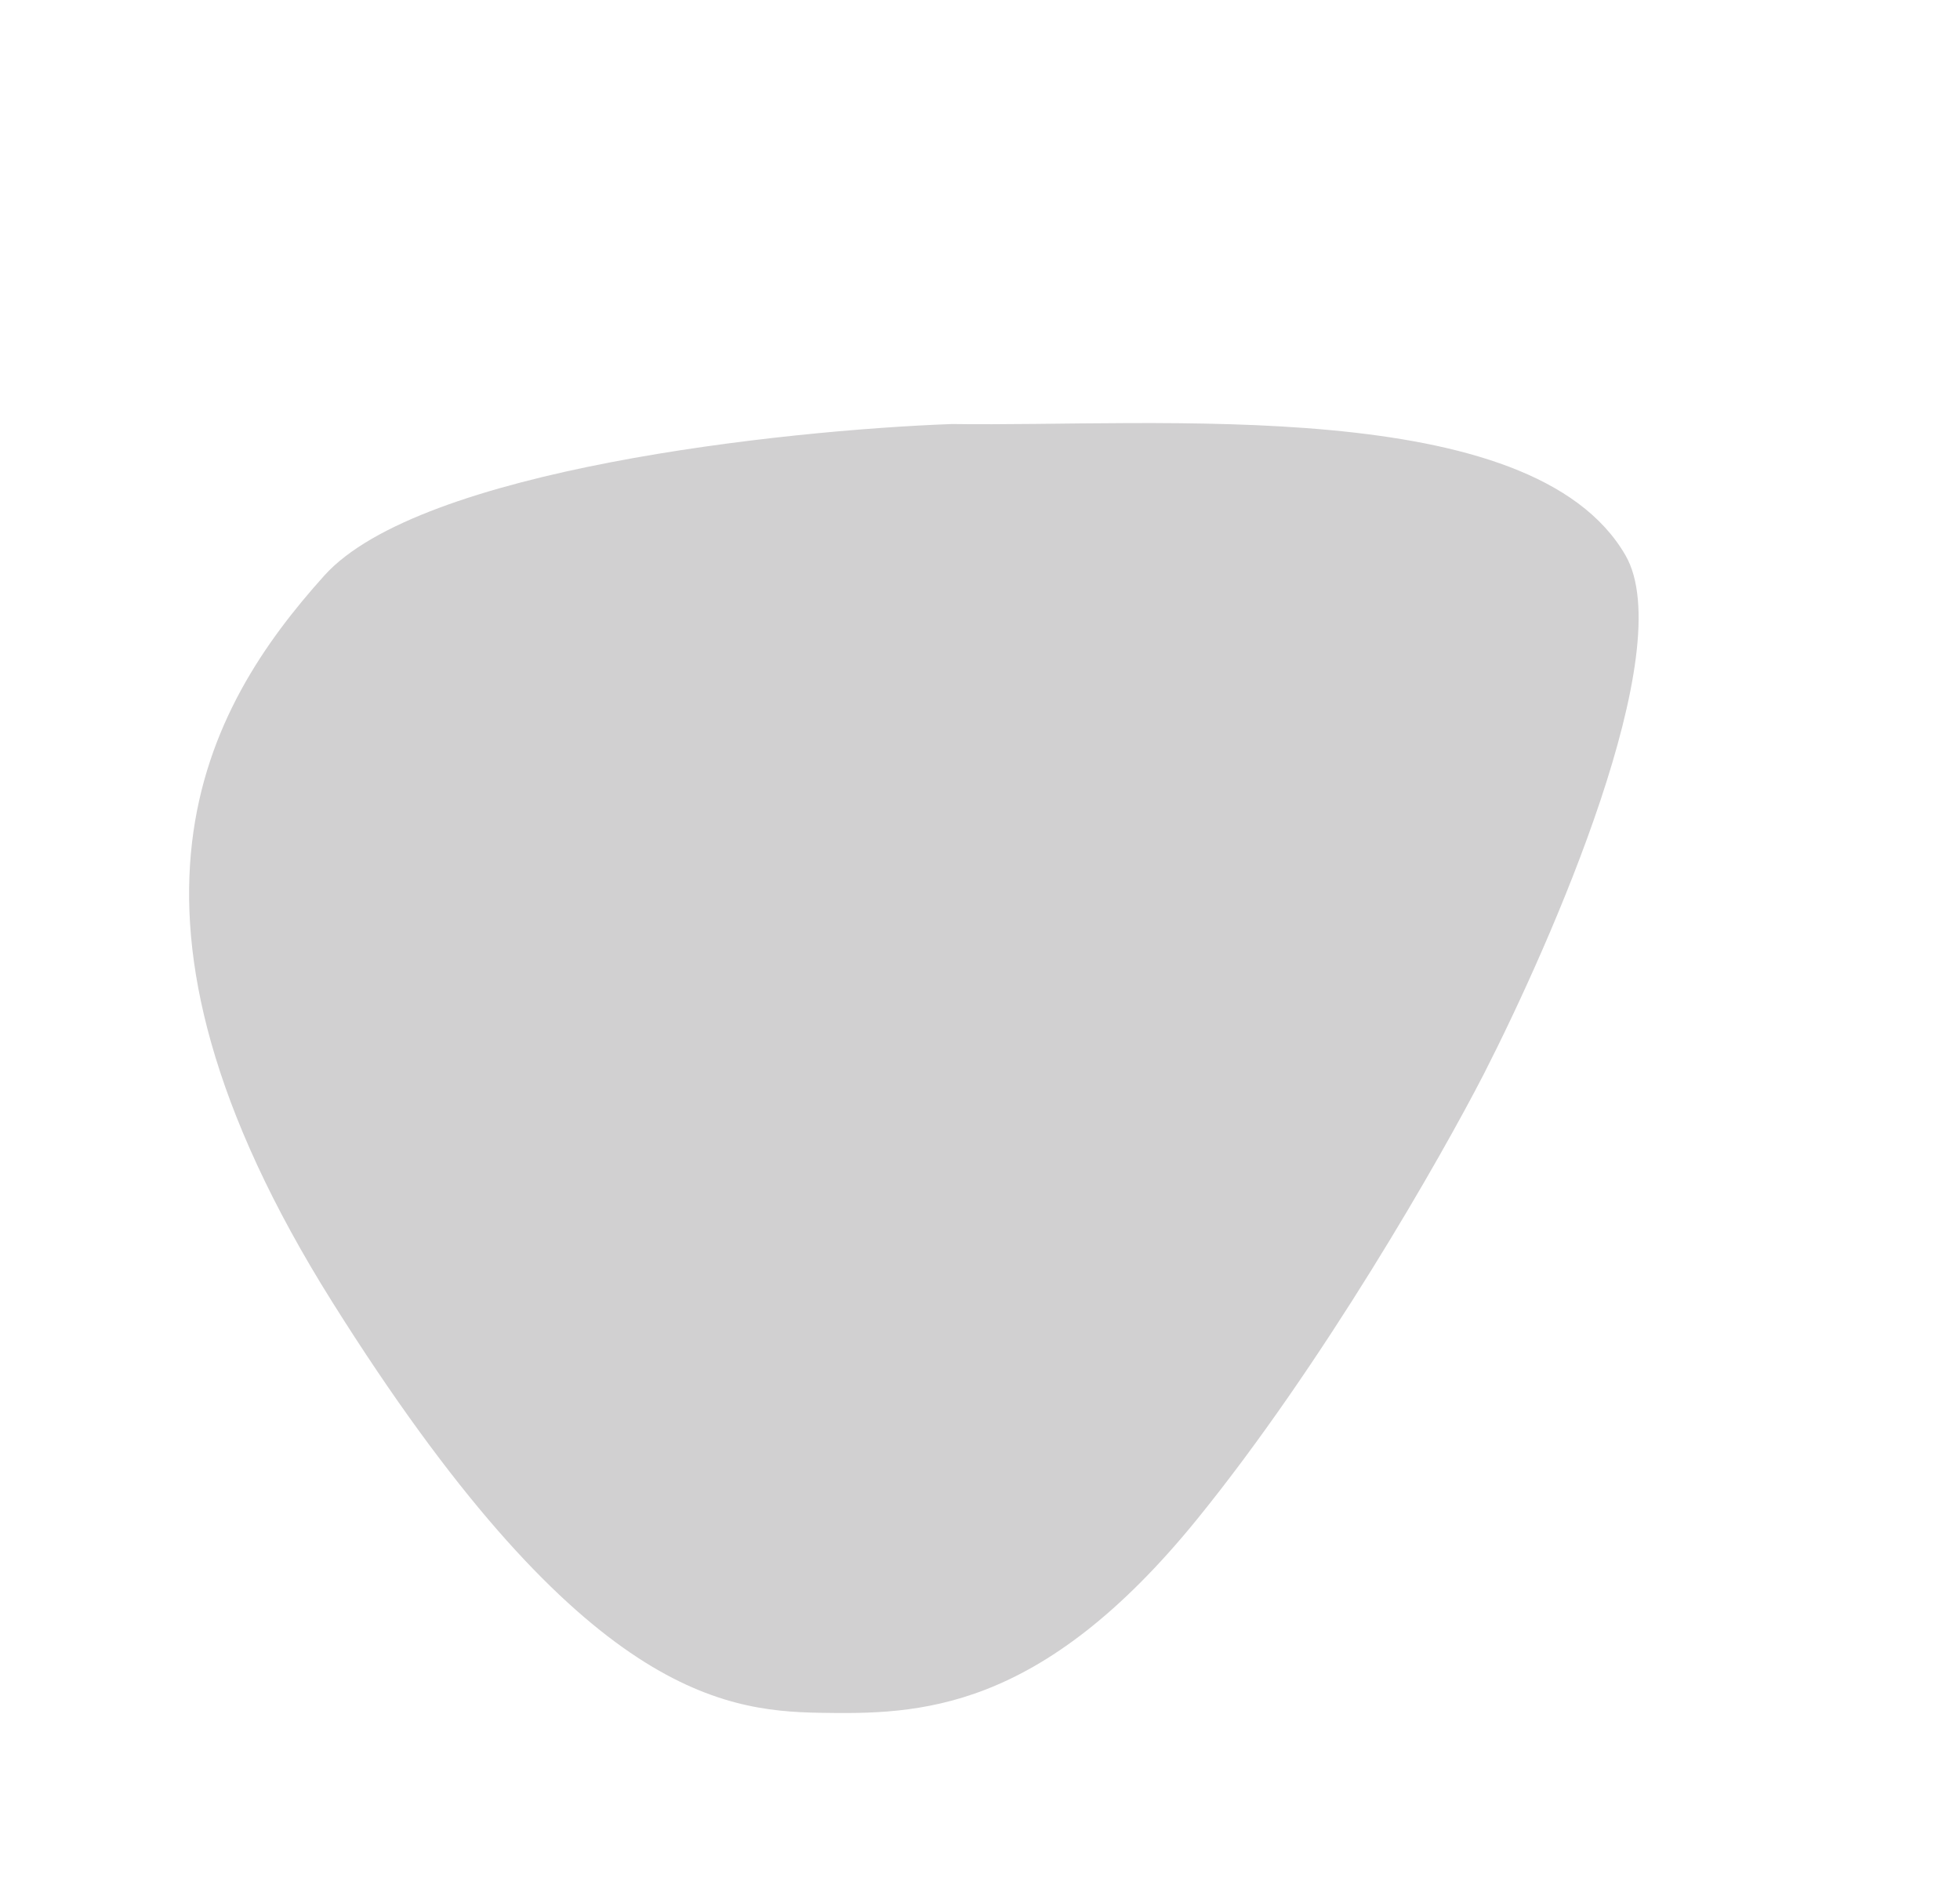 <svg width="74" height="71" viewBox="0 0 74 71" fill="none" xmlns="http://www.w3.org/2000/svg">
<path d="M12.246 21.727C15.85 17.72 29.547 16.244 35.946 16.007C43.658 16.124 57.842 14.852 61.371 20.965C63.429 24.528 58.571 35.548 56.027 40.537C54.4 43.7 49.958 51.488 45.202 57.346C39.258 64.668 34.667 64.725 30.93 64.66C27.193 64.594 21.764 63.839 12.546 49.154C3.328 34.469 7.74 26.736 12.246 21.727Z" fill="#D1D0D1"/>
</svg>
